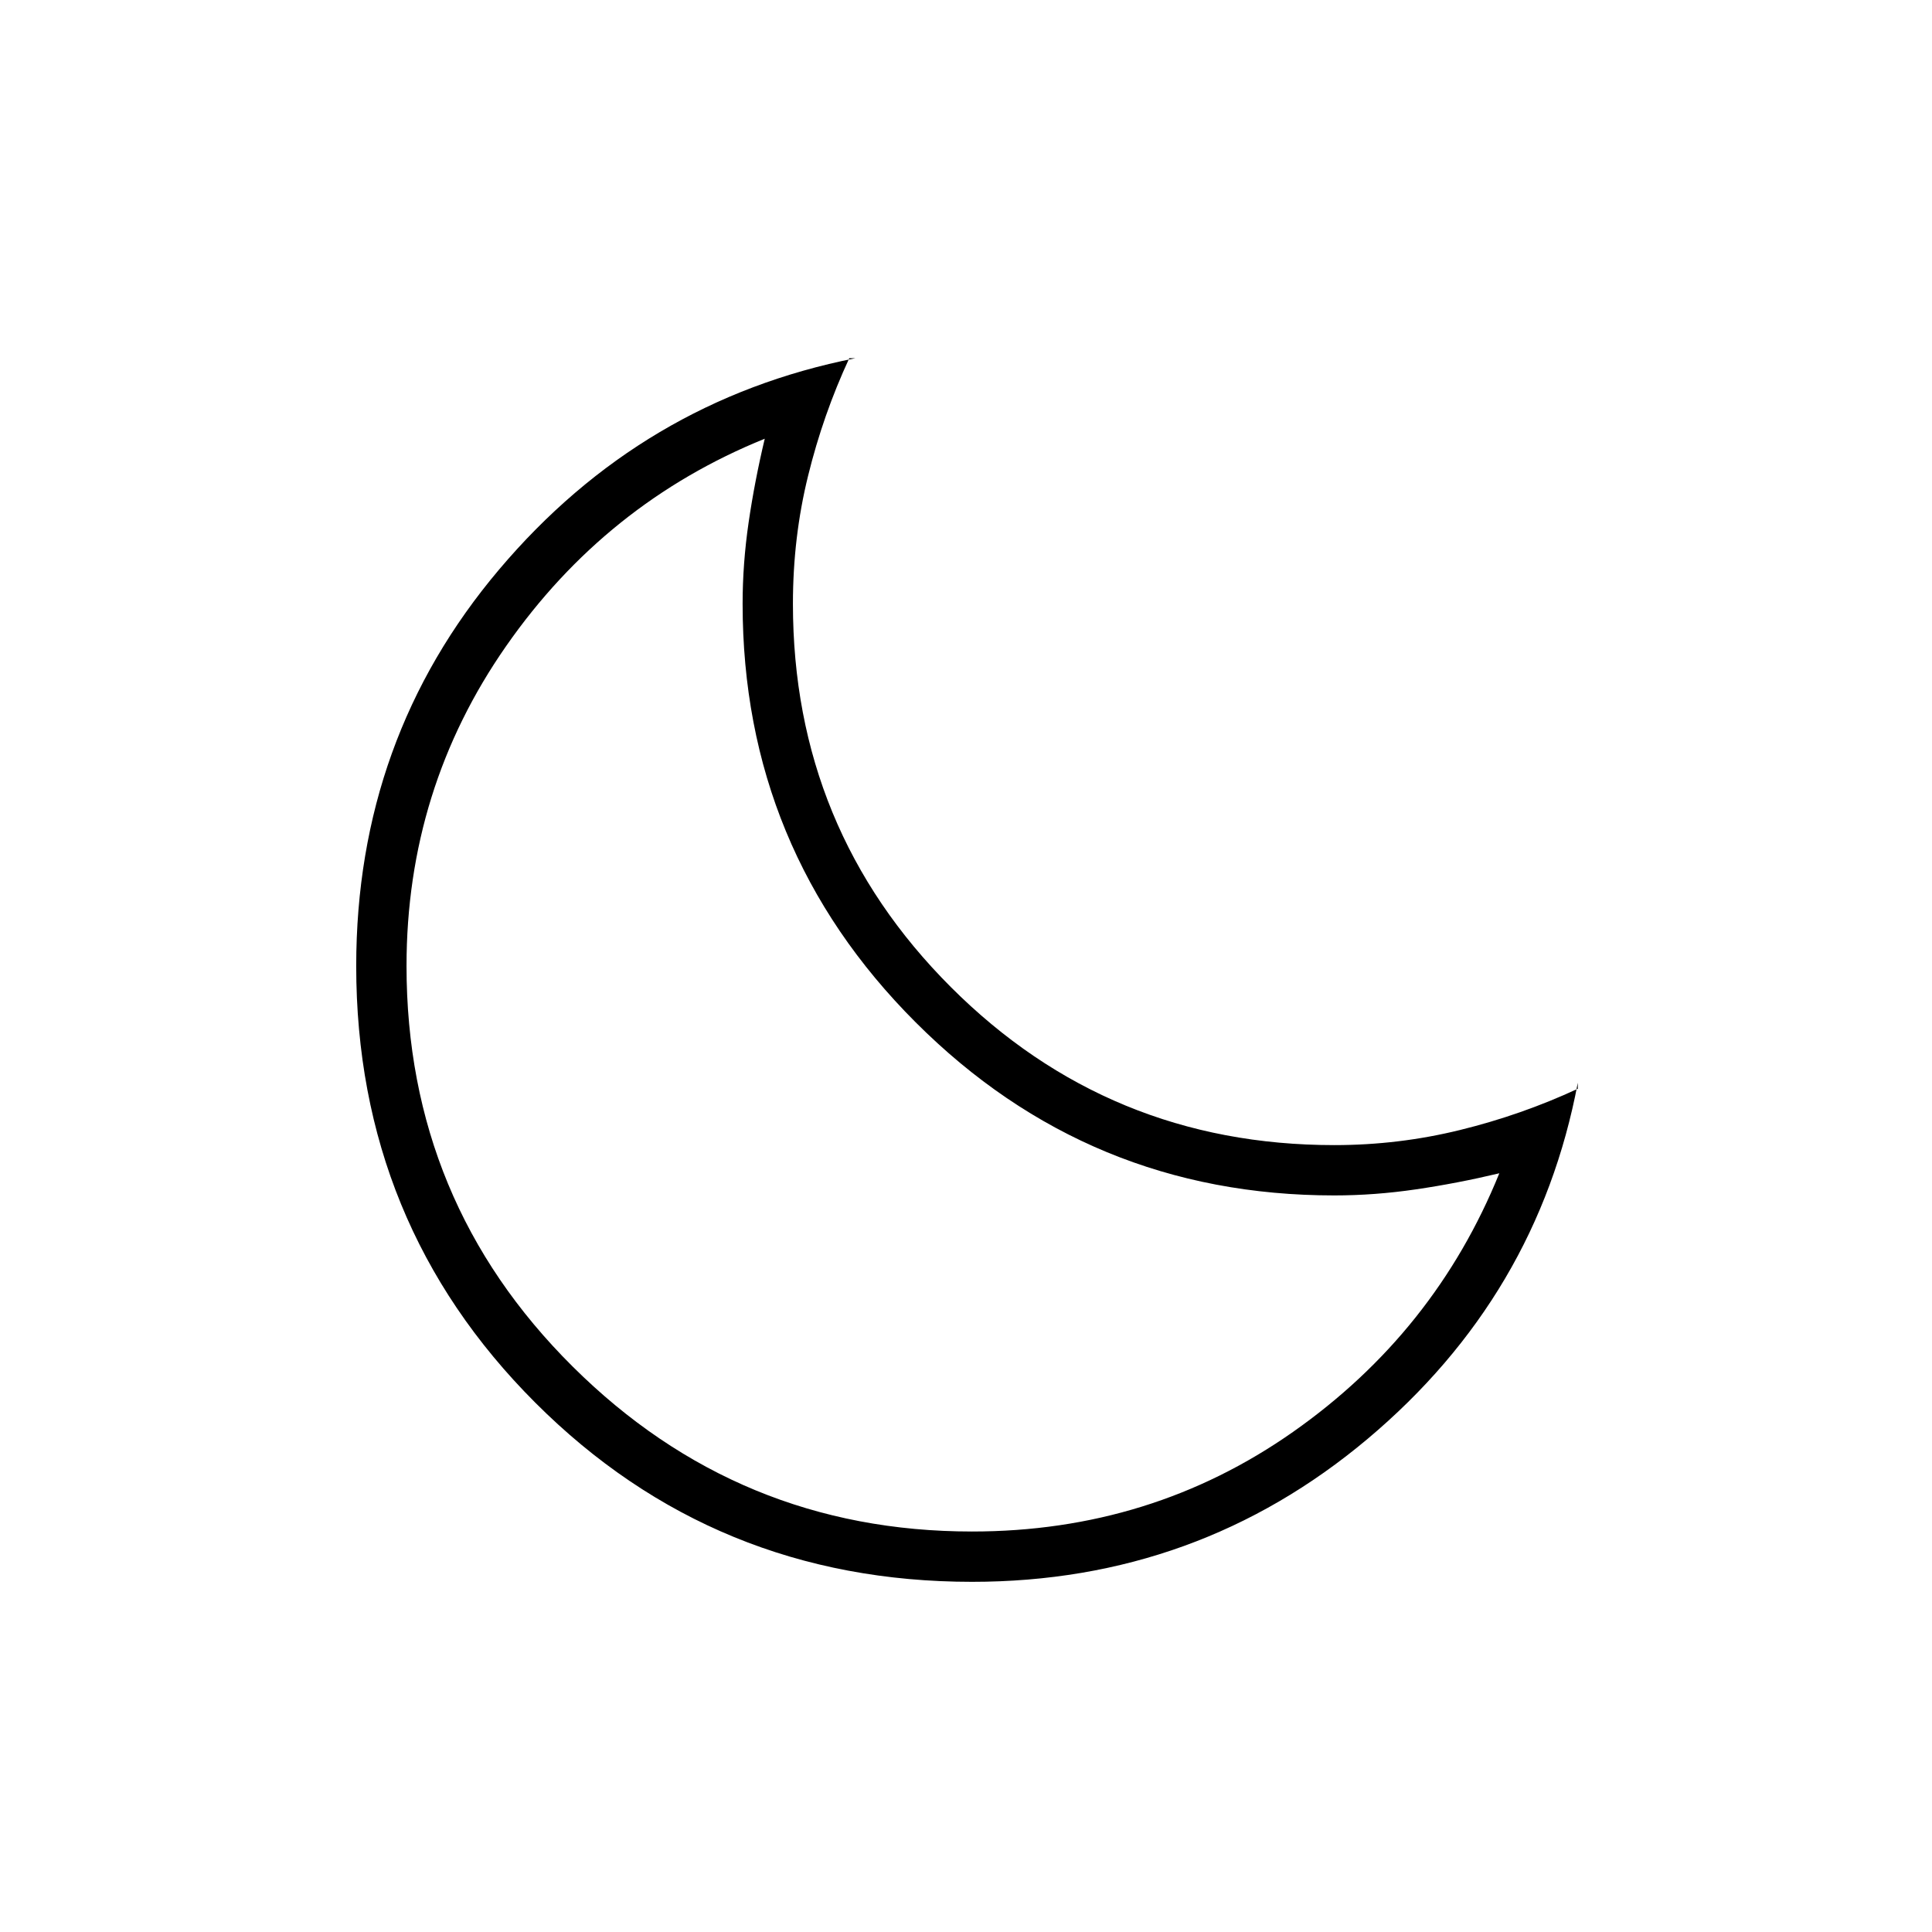 <svg xmlns="http://www.w3.org/2000/svg" height="24" width="24"><path d="M12.075 19.65Q8.875 19.65 6.65 17.425Q4.425 15.2 4.425 12Q4.425 9.175 6.2 7.075Q7.975 4.975 10.625 4.45Q10.6 4.45 10.588 4.45Q10.575 4.45 10.55 4.45Q10.225 5.15 10.038 5.912Q9.85 6.675 9.85 7.5Q9.85 10.3 11.812 12.262Q13.775 14.225 16.575 14.225Q17.375 14.225 18.138 14.037Q18.9 13.85 19.6 13.525Q19.6 13.5 19.6 13.488Q19.6 13.475 19.6 13.45Q19.1 16.1 16.988 17.875Q14.875 19.65 12.075 19.65ZM12.075 19.025Q14.3 19.025 16.062 17.788Q17.825 16.55 18.625 14.575Q18.1 14.7 17.587 14.775Q17.075 14.85 16.575 14.85Q13.525 14.85 11.375 12.7Q9.225 10.55 9.225 7.5Q9.225 7 9.3 6.487Q9.375 5.975 9.5 5.45Q7.525 6.25 6.288 8.025Q5.05 9.8 5.05 12Q5.05 14.925 7.113 16.975Q9.175 19.025 12.075 19.025ZM11.85 12.225Q11.85 12.225 11.85 12.225Q11.85 12.225 11.85 12.225Q11.85 12.225 11.85 12.225Q11.85 12.225 11.85 12.225Q11.85 12.225 11.85 12.225Q11.85 12.225 11.85 12.225Q11.85 12.225 11.85 12.225Q11.85 12.225 11.85 12.225Q11.85 12.225 11.85 12.225Q11.85 12.225 11.85 12.225Q11.85 12.225 11.85 12.225Q11.85 12.225 11.85 12.225Z"/></svg>